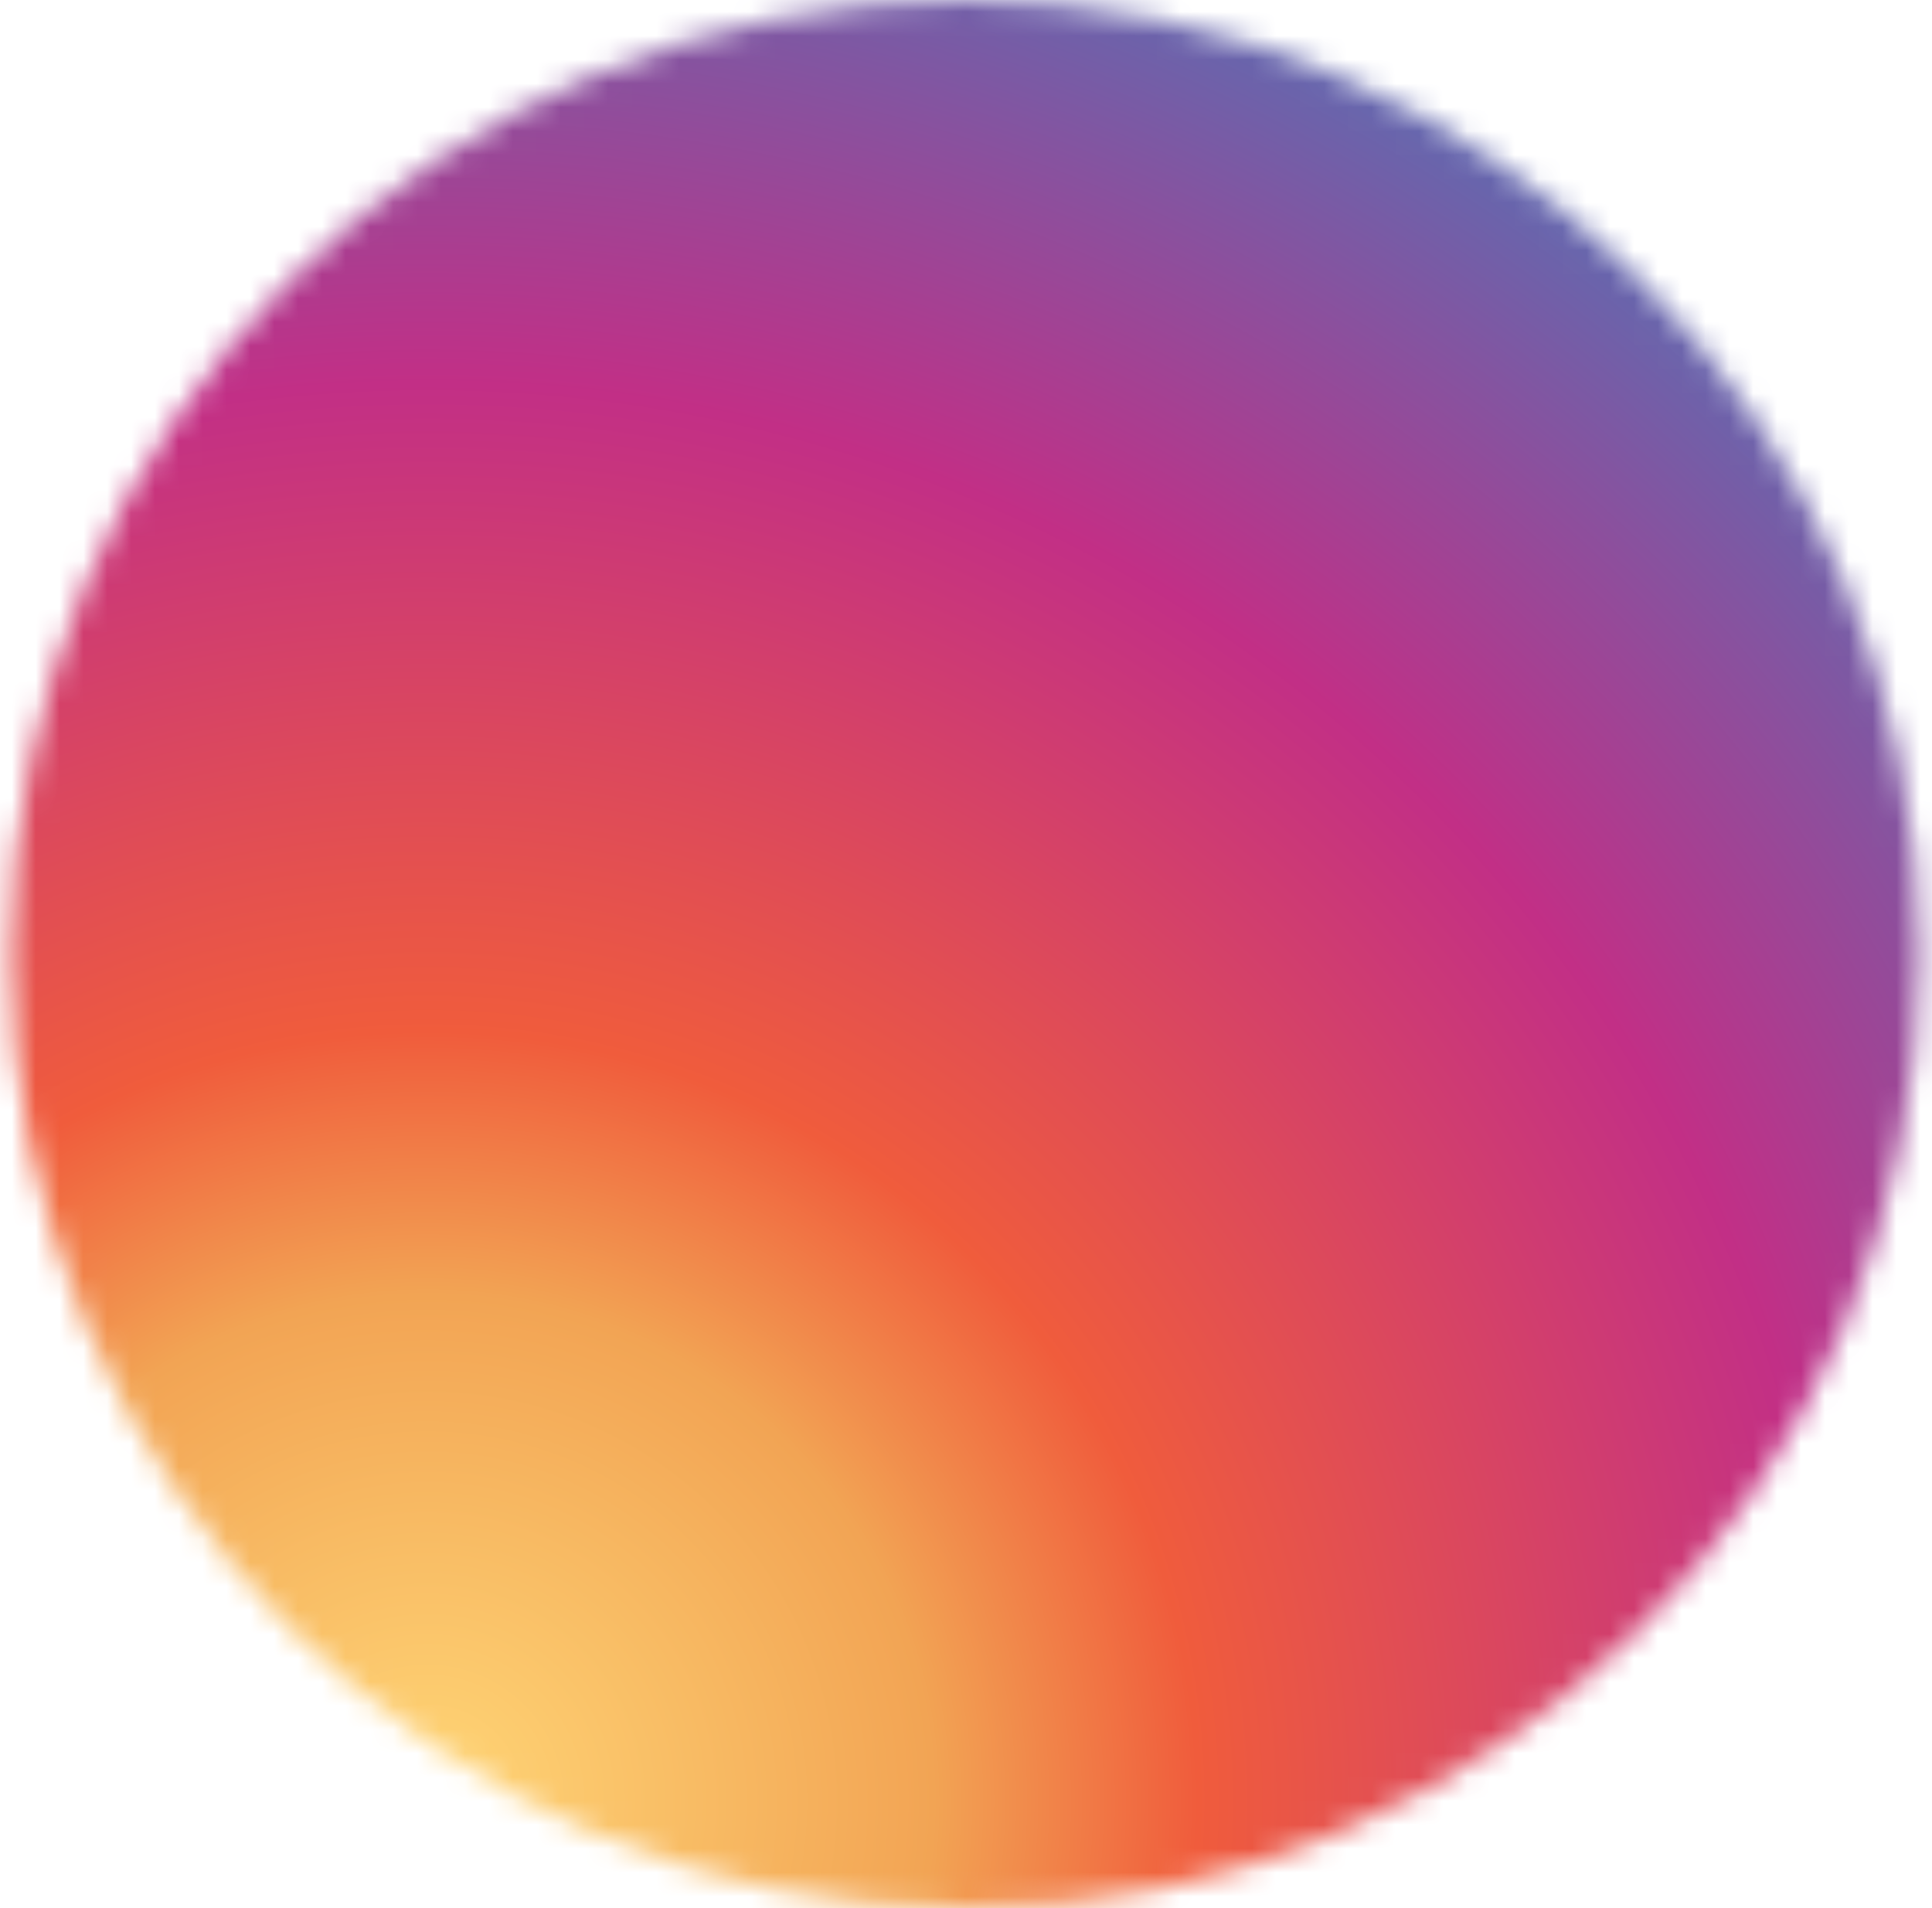 <svg width="81" height="80" viewBox="0 0 81 80" fill="none" xmlns="http://www.w3.org/2000/svg">
<mask id="mask0_69_1958" style="mask-type:luminance" maskUnits="userSpaceOnUse" x="0" y="0" width="81" height="80">
<path d="M40.466 80C62.557 80 80.466 62.091 80.466 40C80.466 17.909 62.557 0 40.466 0C18.374 0 0.466 17.909 0.466 40C0.466 62.091 18.374 80 40.466 80Z" fill="white"/>
</mask>
<g mask="url(#mask0_69_1958)">
<path d="M17.653 161.875C65.115 161.875 103.591 123.399 103.591 75.938C103.591 28.476 65.115 -10 17.653 -10C-29.809 -10 -68.284 28.476 -68.284 75.938C-68.284 123.399 -29.809 161.875 17.653 161.875Z" fill="url(#paint0_radial_69_1958)"/>
</g>
<defs>
<radialGradient id="paint0_radial_69_1958" cx="0" cy="0" r="1" gradientUnits="userSpaceOnUse" gradientTransform="translate(17.653 75.938) scale(85.938)">
<stop stop-color="#FFD676"/>
<stop offset="0.25" stop-color="#F2A454"/>
<stop offset="0.38" stop-color="#F05C3C"/>
<stop offset="0.7" stop-color="#C22F86"/>
<stop offset="0.96" stop-color="#6666AD"/>
<stop offset="0.99" stop-color="#5C6CB2"/>
</radialGradient>
</defs>
</svg>
